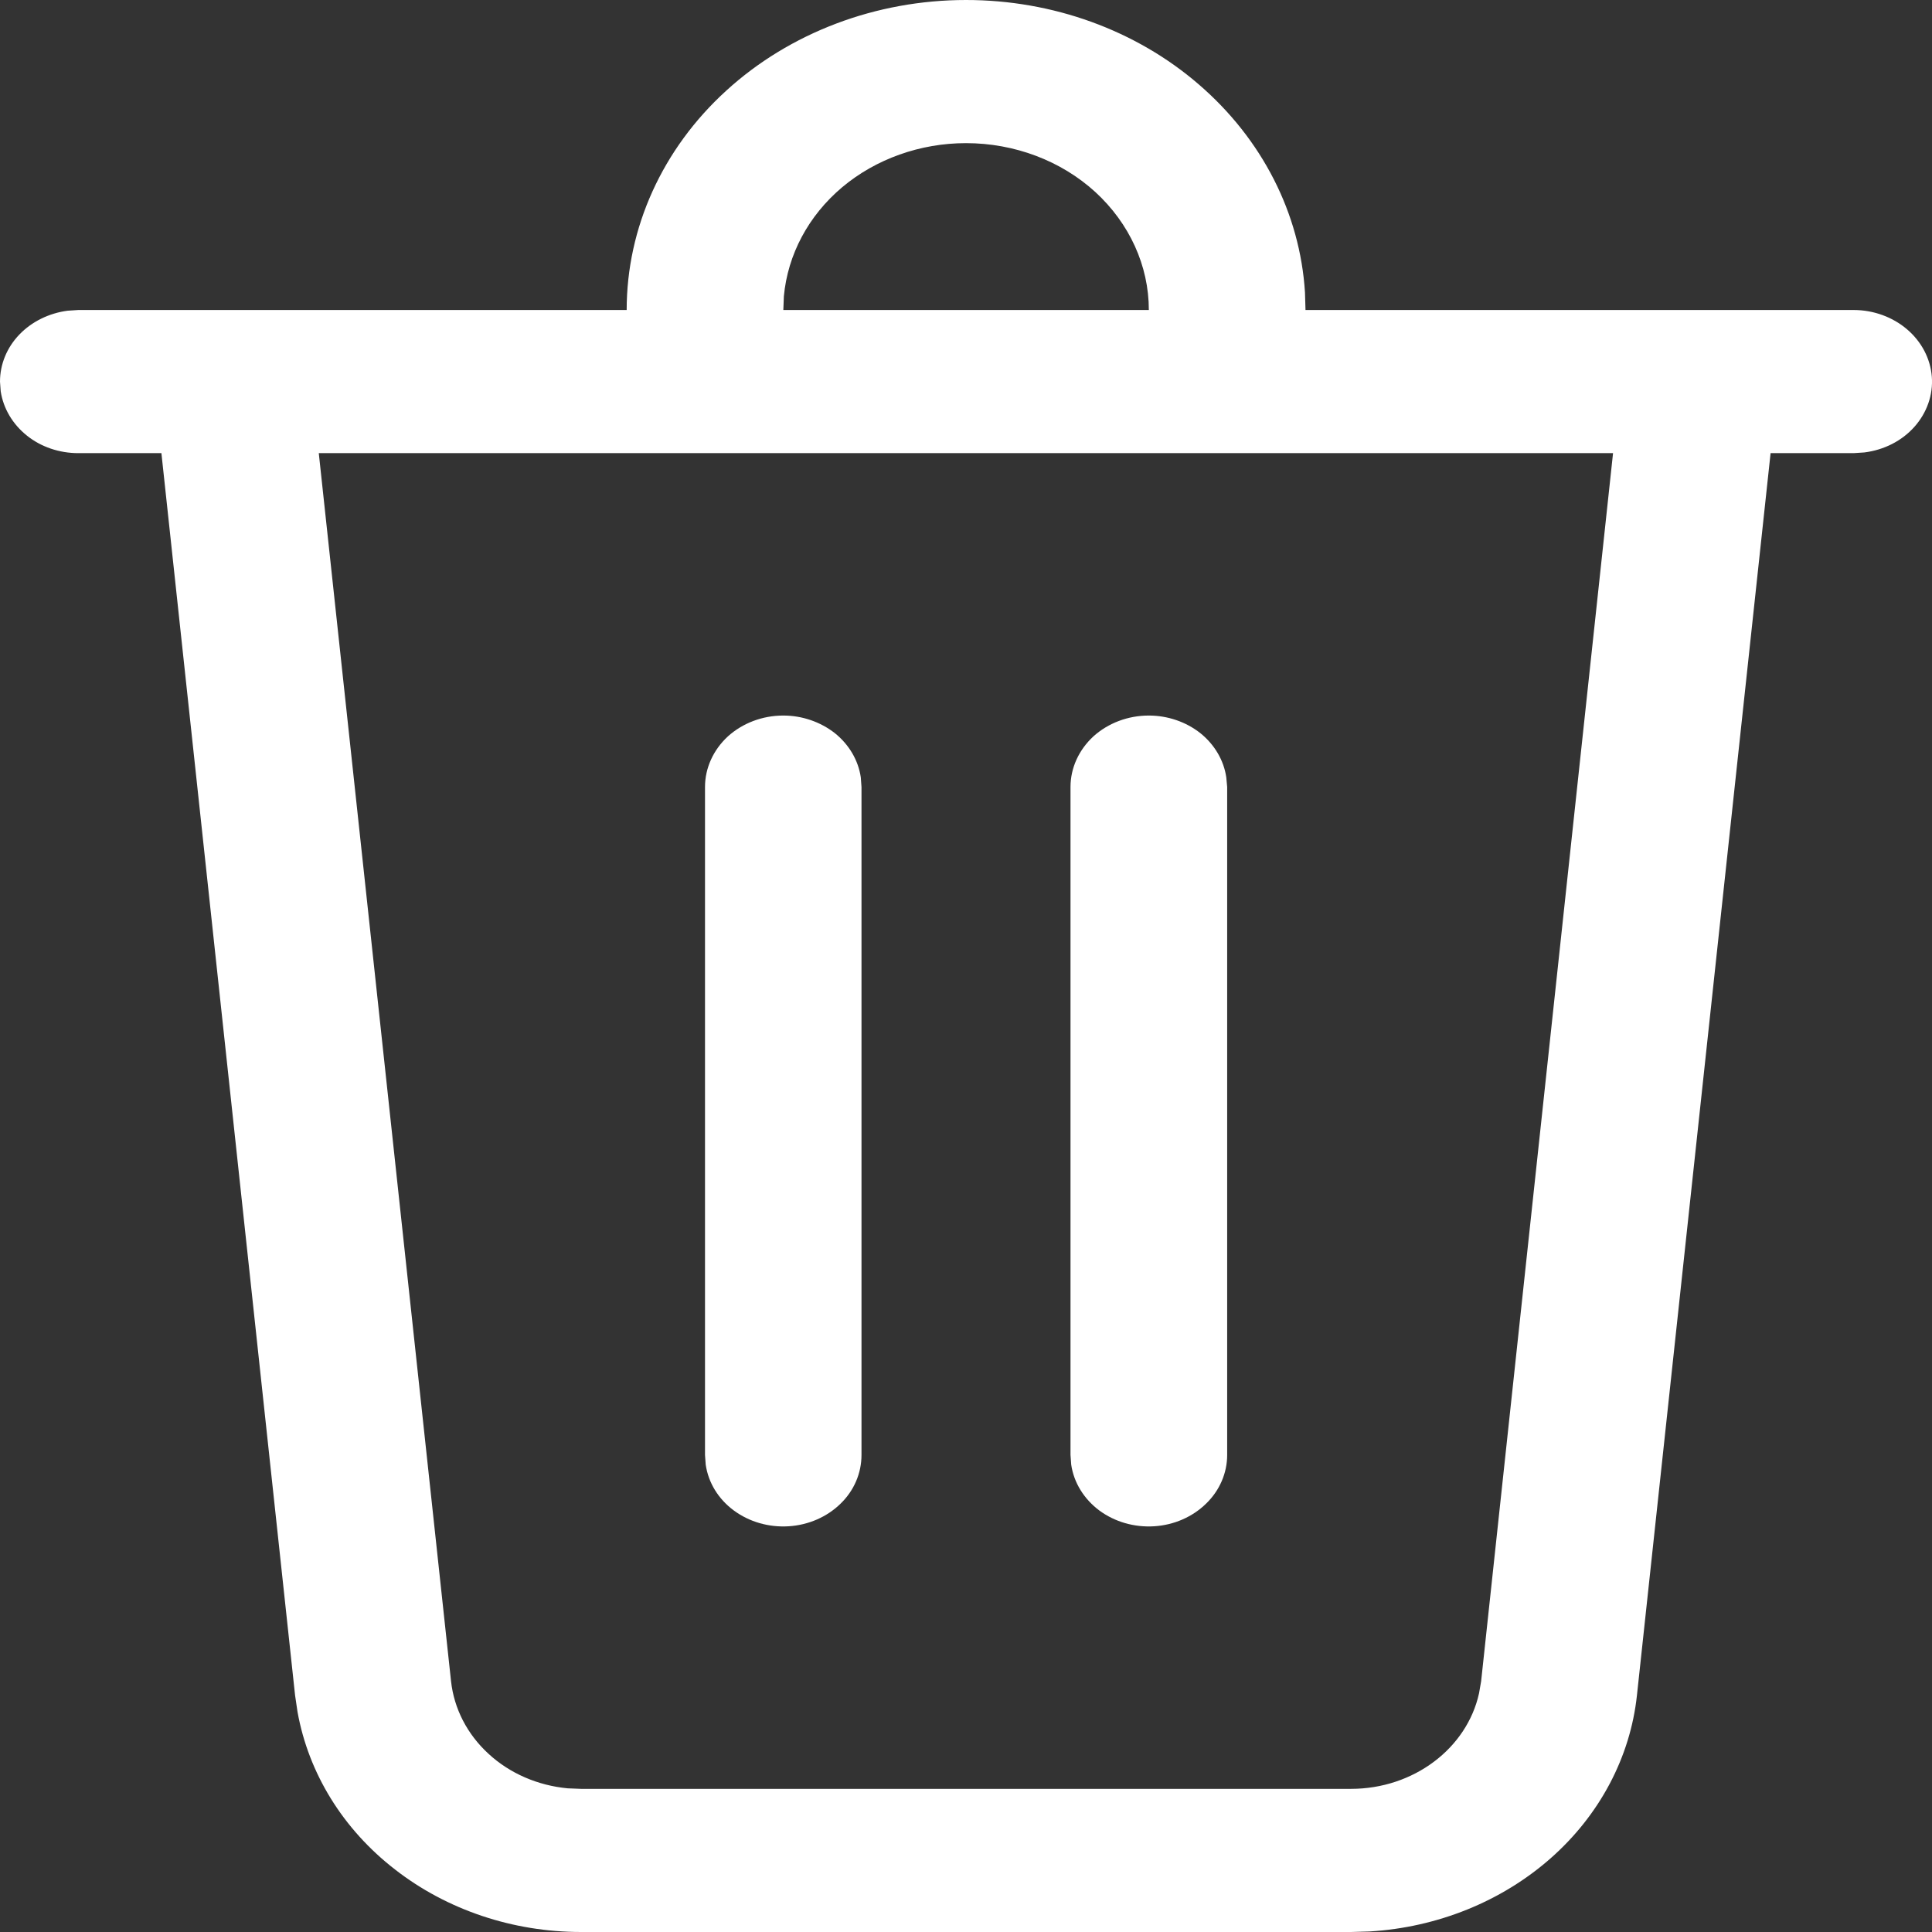 <svg width="11" height="11" viewBox="0 0 11 11" fill="none" xmlns="http://www.w3.org/2000/svg">
<rect x="0" y="0" width="11" height="11" fill="#333333" stroke="none"/>
<path d="M5.5 3.78899e-09C5.994 -2.95217e-05 6.469 0.172 6.827 0.482C7.186 0.792 7.402 1.215 7.43 1.665L7.433 1.765H10.554C10.667 1.765 10.776 1.805 10.858 1.875C10.941 1.946 10.991 2.042 10.999 2.145C11.007 2.248 10.971 2.35 10.9 2.43C10.829 2.51 10.727 2.562 10.615 2.576L10.554 2.58H10.081L9.32 9.653C9.282 10.005 9.108 10.334 8.829 10.58C8.55 10.826 8.184 10.974 7.797 10.997L7.692 11H3.308C2.92 11 2.544 10.874 2.249 10.644C1.953 10.415 1.757 10.097 1.694 9.747L1.68 9.652L0.919 2.58H0.446C0.338 2.58 0.234 2.545 0.153 2.48C0.072 2.415 0.019 2.326 0.004 2.228L0 2.173C4.54448e-06 2.074 0.039 1.979 0.11 1.905C0.181 1.831 0.279 1.783 0.385 1.769L0.446 1.765H3.568C3.568 1.297 3.771 0.848 4.134 0.517C4.496 0.186 4.988 3.78899e-09 5.5 3.78899e-09ZM9.185 2.58H1.815L2.568 9.572C2.585 9.728 2.66 9.874 2.781 9.985C2.902 10.097 3.062 10.166 3.232 10.182L3.308 10.185H7.692C8.049 10.185 8.352 9.954 8.421 9.641L8.433 9.572L9.184 2.58H9.185ZM6.541 4.074C6.648 4.074 6.753 4.11 6.834 4.174C6.915 4.239 6.968 4.329 6.982 4.426L6.987 4.481V8.284C6.987 8.387 6.944 8.487 6.866 8.562C6.789 8.637 6.684 8.683 6.571 8.69C6.458 8.697 6.347 8.665 6.259 8.6C6.172 8.535 6.114 8.442 6.099 8.339L6.095 8.284V4.481C6.095 4.373 6.142 4.27 6.225 4.193C6.309 4.117 6.422 4.074 6.541 4.074ZM4.46 4.074C4.567 4.074 4.671 4.11 4.753 4.174C4.834 4.239 4.887 4.329 4.901 4.426L4.905 4.481V8.284C4.905 8.387 4.863 8.487 4.785 8.562C4.708 8.637 4.603 8.683 4.49 8.69C4.377 8.697 4.266 8.665 4.178 8.6C4.09 8.535 4.033 8.442 4.018 8.339L4.014 8.284V4.481C4.014 4.373 4.061 4.27 4.144 4.193C4.228 4.117 4.341 4.074 4.46 4.074ZM5.5 0.815C5.239 0.815 4.987 0.905 4.795 1.066C4.603 1.228 4.485 1.449 4.463 1.687L4.46 1.765H6.541C6.541 1.513 6.431 1.272 6.236 1.093C6.041 0.915 5.776 0.815 5.5 0.815Z" fill="white"/>
</svg>
